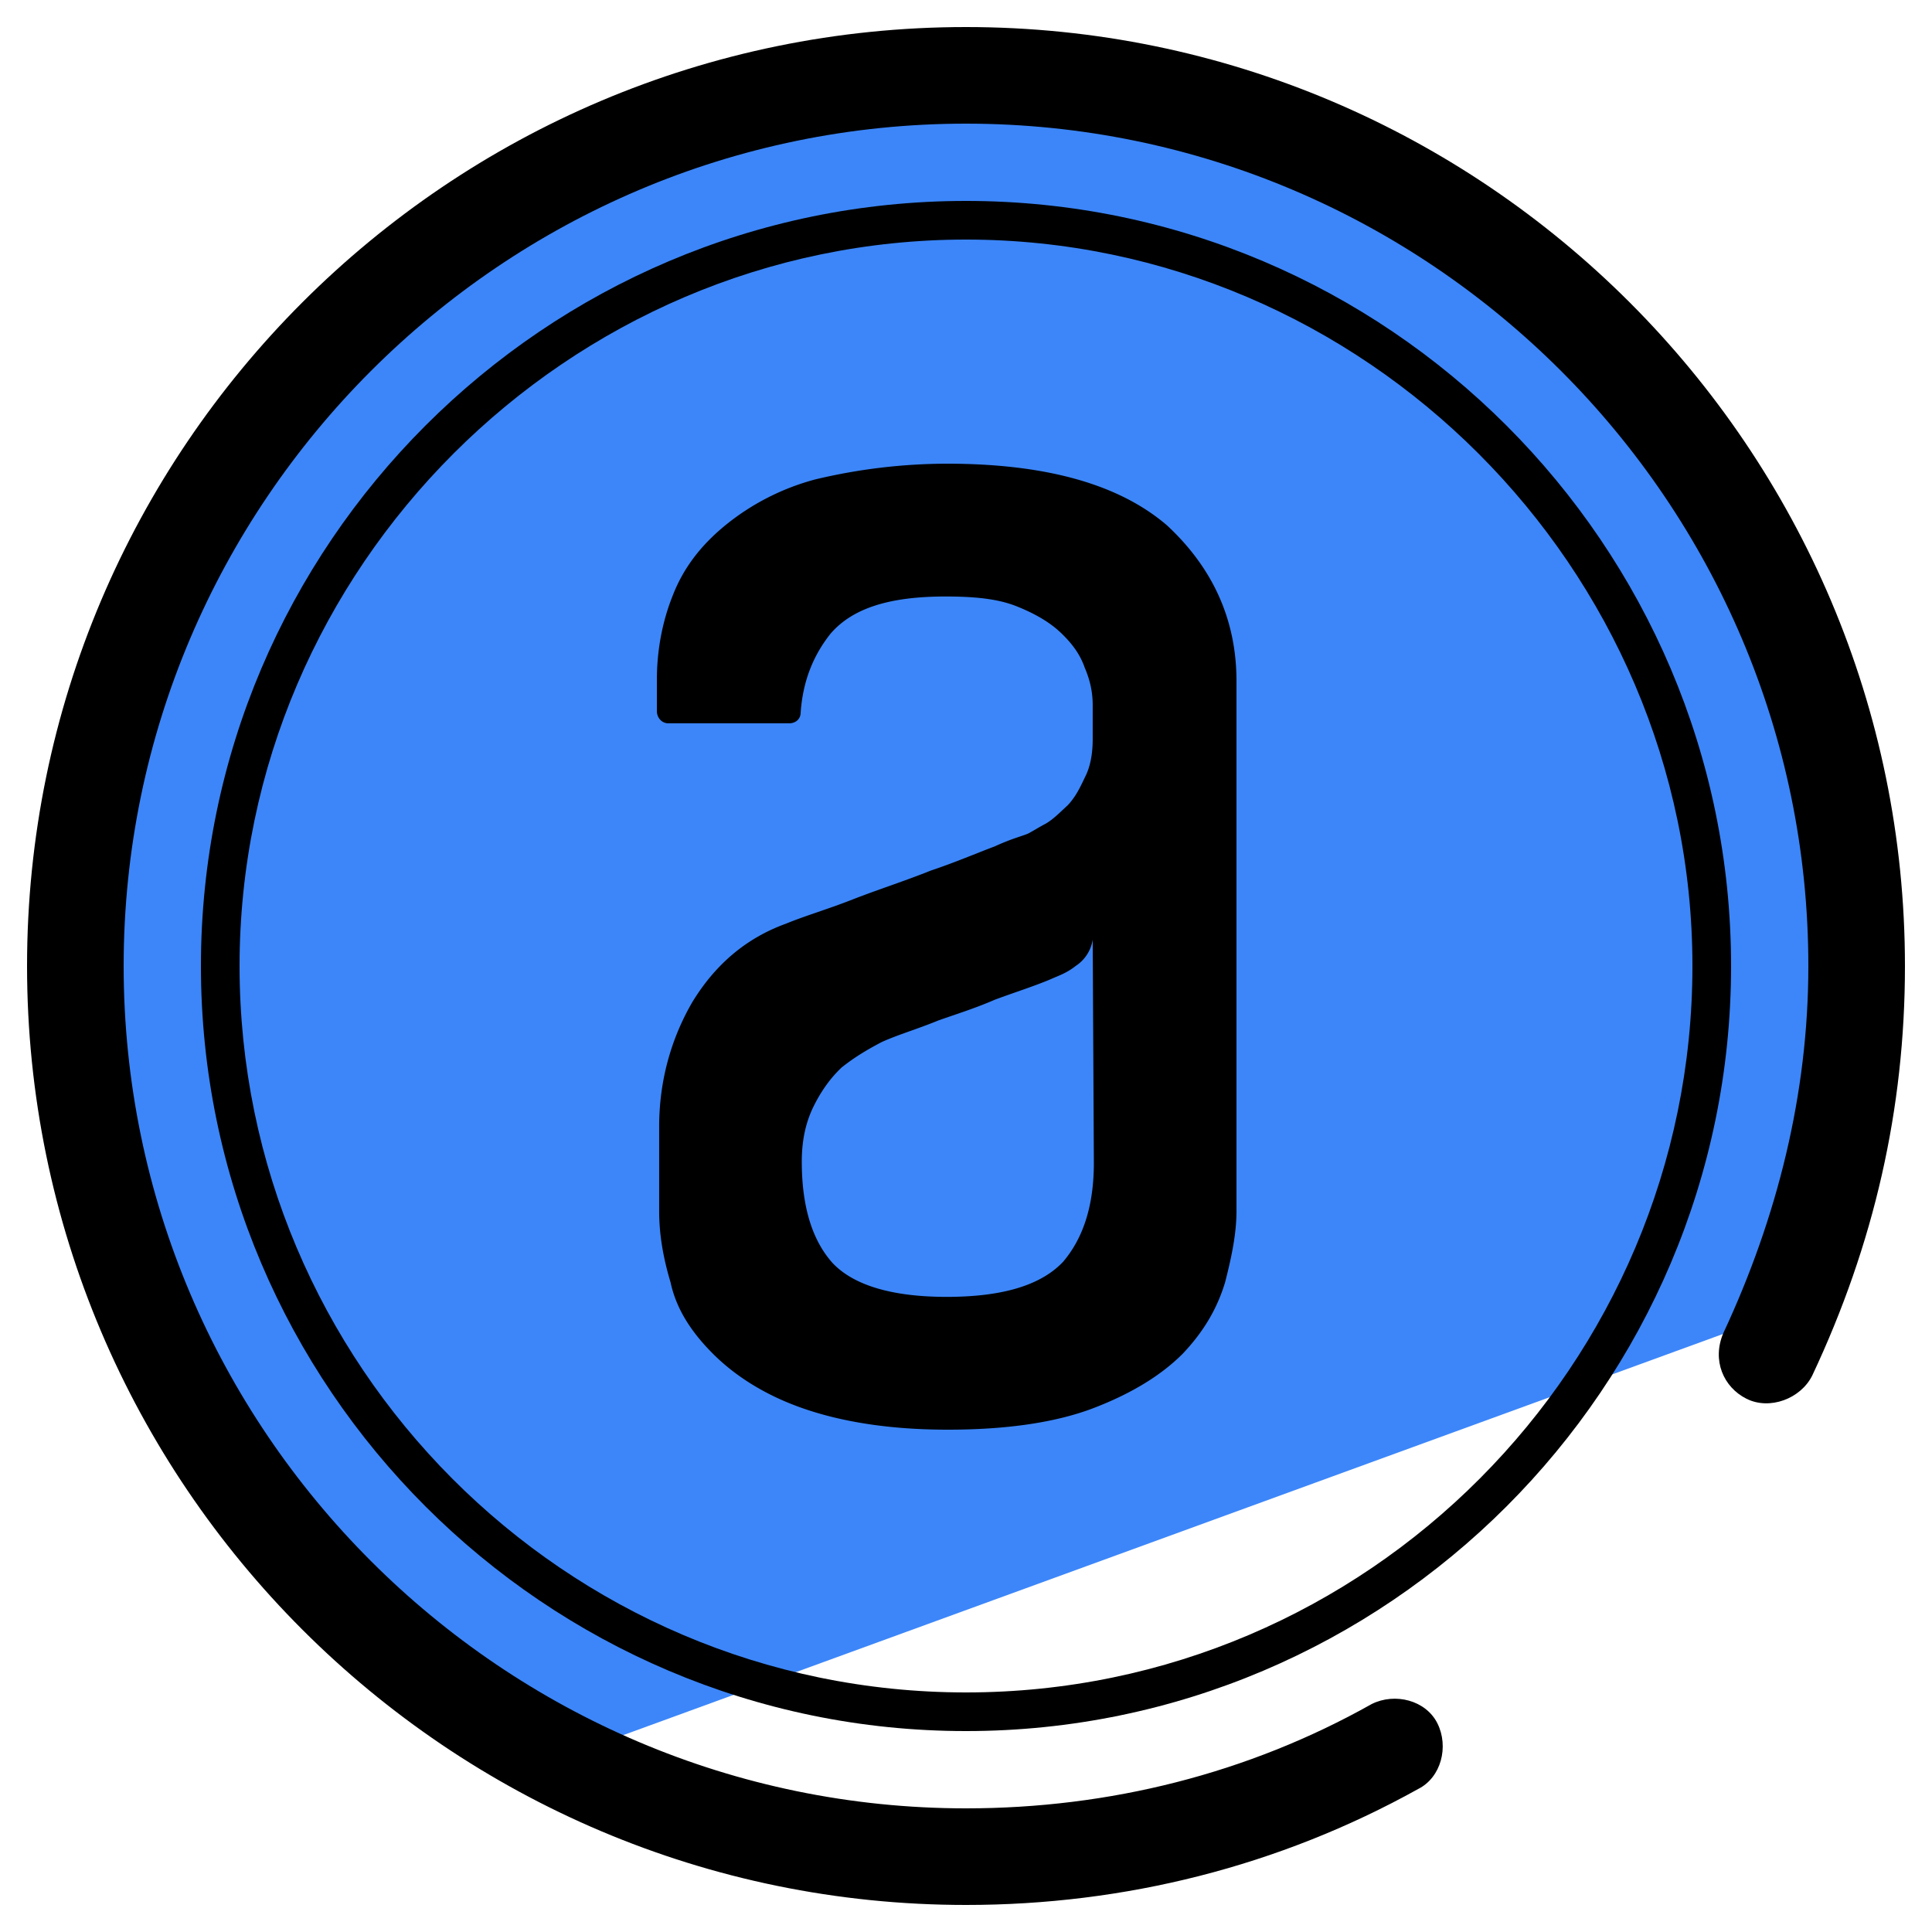<svg xmlns="http://www.w3.org/2000/svg" fill="none" viewBox="0 0 50 50"><g clip-path="url(#clip0_0_3)"><path fill="#3c86f9" fill-rule="evenodd" d="M2.125 18.49C5.155 8.9 14.15 1.9 24.7 1.9c4.74 0 9.013 1.404 12.637 3.76l.163-.06C43.9 9.8 48.1 17 48.1 25.2c0 3.1-.6 6-1.8 8.7l-32.9 12c-7.3-4-12.3-11.8-12.3-20.7 0-2.3.4-4.6 1-6.7l.025-.01z" clip-rule="evenodd"/><path fill="#000" d="M25 49.3C11.6 49.3.7 38.4.7 25S11.6.7 25 .7 49.3 11.6 49.3 25c0 3.7-.8 7.2-2.4 10.6-.3.6-1.1.9-1.7.6-.6-.3-.9-1-.6-1.7 1.4-3 2.2-6.2 2.2-9.5C46.8 13 37 3.2 25 3.2S3.2 13 3.2 25 13 46.8 25 46.8c3.7 0 7.3-.9 10.5-2.7.6-.3 1.4-.1 1.7.5.3.6.1 1.4-.5 1.7-3.6 2-7.6 3-11.7 3z"/><path fill="#000" d="M25 44.8C14.1 44.8 5.2 35.9 5.2 25S14.1 5.2 25 5.2 44.8 14.1 44.8 25 35.9 44.8 25 44.8zm0-38.6C14.7 6.2 6.2 14.7 6.2 25S14.6 43.8 25 43.8 43.8 35.3 43.8 25 35.3 6.2 25 6.2z"/><path fill="#000" d="M24.5 12c2.569 0 4.459.531 5.699 1.594C31.379 14.688 32 16.03 32 17.625v13.719c0 .562-.118 1.156-.295 1.843-.207.688-.561 1.282-1.093 1.844-.56.563-1.328 1.032-2.303 1.407-.974.374-2.244.562-3.78.562-1.564 0-2.805-.219-3.779-.563-.974-.343-1.742-.843-2.303-1.406-.561-.562-.945-1.156-1.093-1.843-.206-.688-.295-1.282-.295-1.844v-2.188c0-1.156.295-2.25.856-3.218.59-.97 1.388-1.657 2.422-2.032.531-.218 1.092-.375 1.8-.656.65-.25 1.33-.469 1.95-.719.65-.218 1.151-.437 1.653-.625.473-.218.768-.281.886-.343.118-.063.266-.157.443-.25.207-.125.354-.282.56-.47.208-.218.326-.468.444-.718.148-.281.206-.625.206-1v-.875c0-.313-.058-.625-.206-.969-.118-.343-.325-.625-.62-.906-.296-.281-.68-.5-1.152-.688-.472-.187-1.063-.25-1.83-.25-1.477 0-2.422.313-2.983.97-.443.562-.709 1.218-.767 2.03 0 .188-.148.282-.296.282h-3.13c-.177 0-.295-.157-.295-.313v-.812c0-.782.148-1.532.413-2.188.266-.687.709-1.281 1.359-1.812a6.22 6.22 0 012.332-1.188A14.798 14.798 0 0124.5 12zm3.78 12.313a.997.997 0 01-.443.687c-.237.188-.443.25-.65.344-.443.187-.945.343-1.447.531-.502.219-1.004.375-1.447.531-.531.219-1.063.375-1.476.563-.354.187-.68.375-1.034.656-.265.25-.502.563-.708.969-.207.406-.325.875-.325 1.468 0 1.157.266 2.032.797 2.625.532.563 1.506.876 2.953.876 1.476 0 2.45-.313 3.012-.907.531-.625.797-1.468.797-2.562l-.03-5.782z"/></g><defs><clipPath id="clip0_0_3"><path fill="#fff" d="M0 0h50v50H0z"/></clipPath></defs></svg>